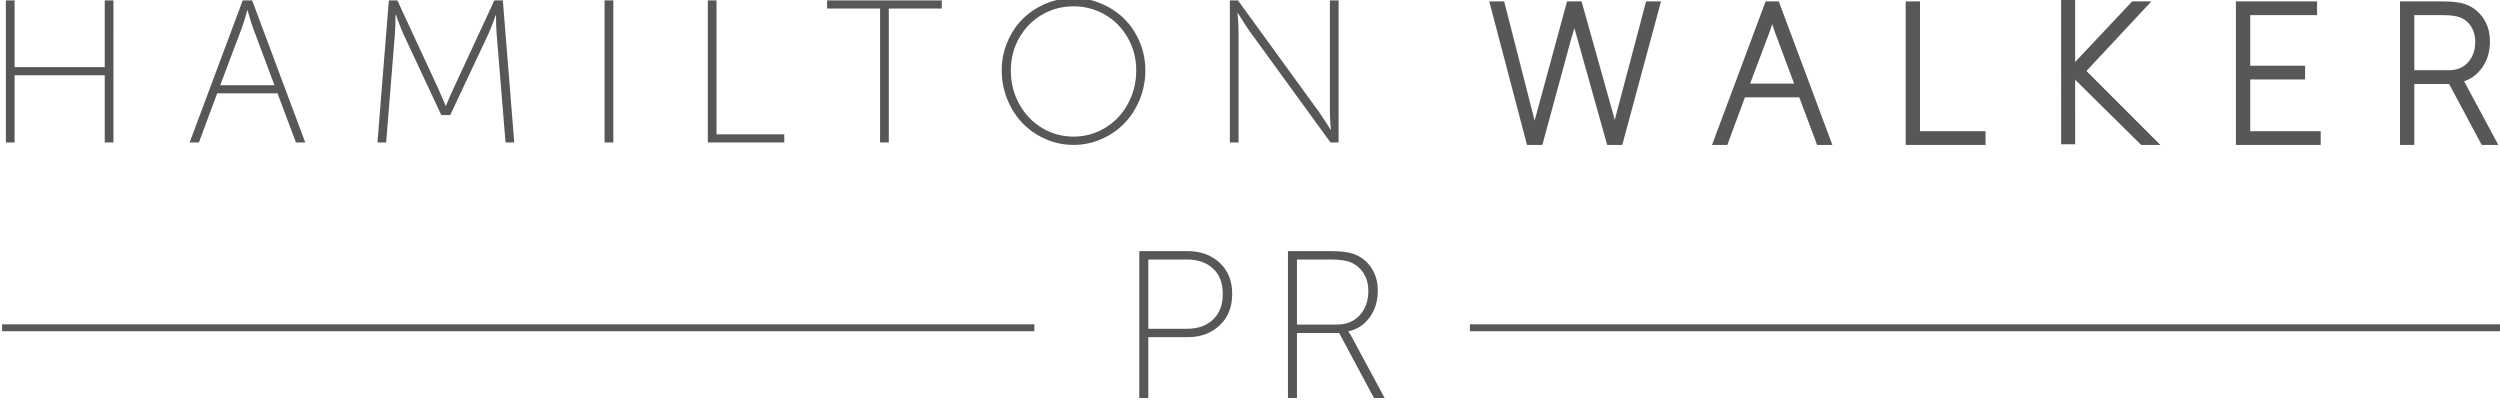 <?xml version="1.0" encoding="utf-8"?>
<!-- Generator: Adobe Illustrator 16.0.4, SVG Export Plug-In . SVG Version: 6.00 Build 0)  -->
<!DOCTYPE svg PUBLIC "-//W3C//DTD SVG 1.1//EN" "http://www.w3.org/Graphics/SVG/1.1/DTD/svg11.dtd">
<svg version="1.1" id="Layer_1" xmlns="http://www.w3.org/2000/svg" xmlns:xlink="http://www.w3.org/1999/xlink" x="0px" y="0px"
	 width="708.66px" height="113.39px" viewBox="0 0 708.66 113.39" enable-background="new 0 0 708.66 113.39" xml:space="preserve">
<g transform="matrix(1,0,0,1,-8.504,28.9)">
	<rect x="9.103" y="63.032" fill="#575756" width="292.604" height="1.959"/>
</g>
<g transform="matrix(1,0,0,1,-8.504,28.9)">
	<rect x="425.161" y="63.032" fill="#575756" width="292.603" height="1.959"/>
</g>
<path transform="matrix(1,0,0,1,194.462,156.428)" fill="#575756" d="M131.041-43.605v-17.25h11.121c3.698,0,6.731-1.113,9.104-3.34
	c2.372-2.226,3.557-5.194,3.557-8.914c0-3.694-1.186-6.644-3.557-8.839c-2.373-2.2-5.406-3.299-9.104-3.299h-13.677v41.642H131.041z
	 M131.041-82.863h11.005c3.078,0,5.532,0.854,7.362,2.567c1.829,1.714,2.744,4.107,2.744,7.187c0,3.082-0.915,5.494-2.744,7.247
	c-1.83,1.751-4.284,2.629-7.362,2.629h-11.005V-82.863z M173.175-43.605v-18.438h11.967l9.872,18.438h3.021l-9.324-17.307
	c-0.348-0.679-0.668-1.171-0.955-1.481v-0.113c2.476-0.544,4.487-1.861,6.023-3.952c1.539-2.088,2.309-4.607,2.309-7.547
	c0-2.323-0.519-4.347-1.551-6.072c-1.039-1.722-2.446-3.03-4.228-3.917c-1.646-0.835-4.144-1.252-7.491-1.252h-12.195v41.642
	H173.175z M173.175-82.863h9.526c2.613,0,4.561,0.28,5.835,0.842c1.511,0.676,2.701,1.722,3.572,3.133
	c0.874,1.415,1.307,3.041,1.307,4.883c0,2.846-0.812,5.15-2.438,6.924c-1.628,1.771-3.794,2.657-6.505,2.657h-11.297V-82.863z"/>
<path fill="#575756" d="M4.14,40.376V21.338H29.69v19.038h2.472V0.111H29.69v18.925H4.14V0.111H1.667v40.265H4.14z M56.396,40.376
	l5.167-13.929h17.099l5.225,13.929h2.638L71.473,0.111h-2.667L53.754,40.376H56.396z M68.582,7.833
	c0.429-1.142,0.926-2.752,1.487-4.83h0.141l0.225,0.814c0.149,0.562,0.351,1.246,0.604,2.049c0.253,0.805,0.472,1.461,0.66,1.967
	l6.095,16.313H62.432L68.582,7.833z M109.465,40.376l2.47-30.718c0.111-1.311,0.168-3.126,0.168-5.447h0.139l0.337,0.954
	c0.225,0.617,0.509,1.38,0.855,2.288c0.348,0.909,0.651,1.643,0.913,2.205l10.748,22.967h2.524l10.804-22.967
	c0.617-1.311,1.309-3.088,2.077-5.335h0.111v0.899c0,0.599,0.014,1.344,0.041,2.233c0.03,0.889,0.071,1.624,0.127,2.206
	l2.521,30.716h2.47l-3.23-40.265h-2.415L128.39,25.437c-0.616,1.31-1.273,2.818-1.964,4.521h-0.114l-1.937-4.521L112.638,0.111
	h-2.415l-3.23,40.265H109.465z M173.852,0.111h-2.472v40.265h2.472V0.111z M222.315,40.376v-2.304h-19.207V0.111h-2.47v40.265
	H222.315z M249.47,2.413v37.963h2.472V2.413h15.021V0.109h-32.516v2.304H249.47z M285.564,28.246
	c1.076,2.621,2.526,4.868,4.353,6.739c1.825,1.871,3.992,3.355,6.5,4.45c2.507,1.095,5.138,1.642,7.89,1.642
	c2.752,0,5.382-0.546,7.89-1.642c2.509-1.095,4.676-2.579,6.501-4.45c1.825-1.872,3.275-4.119,4.352-6.739
	c1.078-2.62,1.615-5.382,1.615-8.283c0-2.846-0.537-5.542-1.615-8.088c-1.077-2.544-2.526-4.72-4.352-6.528
	c-1.826-1.806-3.992-3.244-6.501-4.31c-2.507-1.067-5.137-1.6-7.89-1.6c-2.751,0-5.382,0.533-7.89,1.6
	c-2.508,1.066-4.675,2.503-6.5,4.31c-1.826,1.808-3.277,3.984-4.353,6.528c-1.078,2.546-1.614,5.242-1.614,8.088
	C283.951,22.863,284.487,25.625,285.564,28.246 M288.92,10.726c1.59-2.79,3.743-4.976,6.458-6.558
	c2.714-1.581,5.691-2.373,8.929-2.373s6.215,0.792,8.93,2.373c2.712,1.582,4.868,3.768,6.458,6.558
	c1.59,2.789,2.388,5.868,2.388,9.237c0,3.462-0.797,6.636-2.388,9.519c-1.59,2.883-3.745,5.144-6.458,6.781
	c-2.715,1.638-5.692,2.456-8.93,2.456s-6.215-0.818-8.929-2.456c-2.715-1.638-4.868-3.898-6.458-6.781
	c-1.591-2.883-2.386-6.056-2.386-9.519C286.534,16.594,287.329,13.514,288.92,10.726 M351.089,40.376V8.815
	c0-1.348-0.095-3.042-0.281-5.083h0.112l0.532,0.87c0.357,0.562,0.805,1.269,1.347,2.122c0.544,0.852,1.013,1.548,1.405,2.091
	l22.942,31.561h2.302V0.111h-2.47v31.587c0,1.347,0.092,3.034,0.279,5.056h-0.111l-0.534-0.872
	c-0.356-0.561-0.805-1.263-1.348-2.105s-1.011-1.534-1.406-2.079L350.921,0.111h-2.304v40.265H351.089z M459.858,41.077h-4.285
	l-9.164-32.664c-0.045-0.159-0.089-0.316-0.129-0.466c-0.309,1.151-0.609,2.176-0.913,3.092l-8.164,30.038h-4.352L422.154,0.403
	h4.229l8.631,33.783l9.183-33.783h4.121l9.425,33.593c0.1-0.408,0.197-0.805,0.293-1.193l8.569-32.4h4.229L459.858,41.077z
	 M496.1,23.69h12.464l-5.479-14.683c-0.183-0.501-0.403-1.149-0.652-1.945c-0.023-0.081-0.049-0.159-0.075-0.235
	c-0.258,0.855-0.503,1.587-0.729,2.184L496.1,23.69z M519.414,41.077h-4.333l-5.053-13.491h-15.394l-5.002,13.491h-4.334
	l15.19-40.671h3.735L519.414,41.077z M562.837,41.077h-22.646V0.403h4.058v36.78h18.588V41.077z M657.832,41.077H633.8V0.403h23
	v3.894h-18.944V18.63h15.546v3.894h-15.546v14.659h19.977V41.077z M684.373,19.907h9.738c2.312,0,4.102-0.727,5.47-2.218
	c1.389-1.512,2.063-3.452,2.063-5.925c0-1.56-0.368-2.952-1.1-4.137c-0.729-1.189-1.703-2.043-2.972-2.613
	c-1.082-0.476-2.804-0.717-5.12-0.717h-8.08V19.907z M708.19,41.077h-4.717l-9.239-17.273h-9.861v17.273h-4.055V0.403h12.243
	c3.295,0,5.712,0.411,7.387,1.259c1.796,0.899,3.239,2.24,4.289,3.986c1.044,1.737,1.571,3.794,1.571,6.115
	c0,2.926-0.779,5.473-2.323,7.566c-1.314,1.792-2.994,3.036-5.004,3.708c0.109,0.186,0.221,0.39,0.335,0.613L708.19,41.077z
	 M606.952,41.079l-18.716-18.478V40.9h-3.979V-0.562h3.979v18.134l16.15-17.166l5.447-0.004L591.437,20.12l20.934,20.955
	L606.952,41.079z"/>
</svg>
